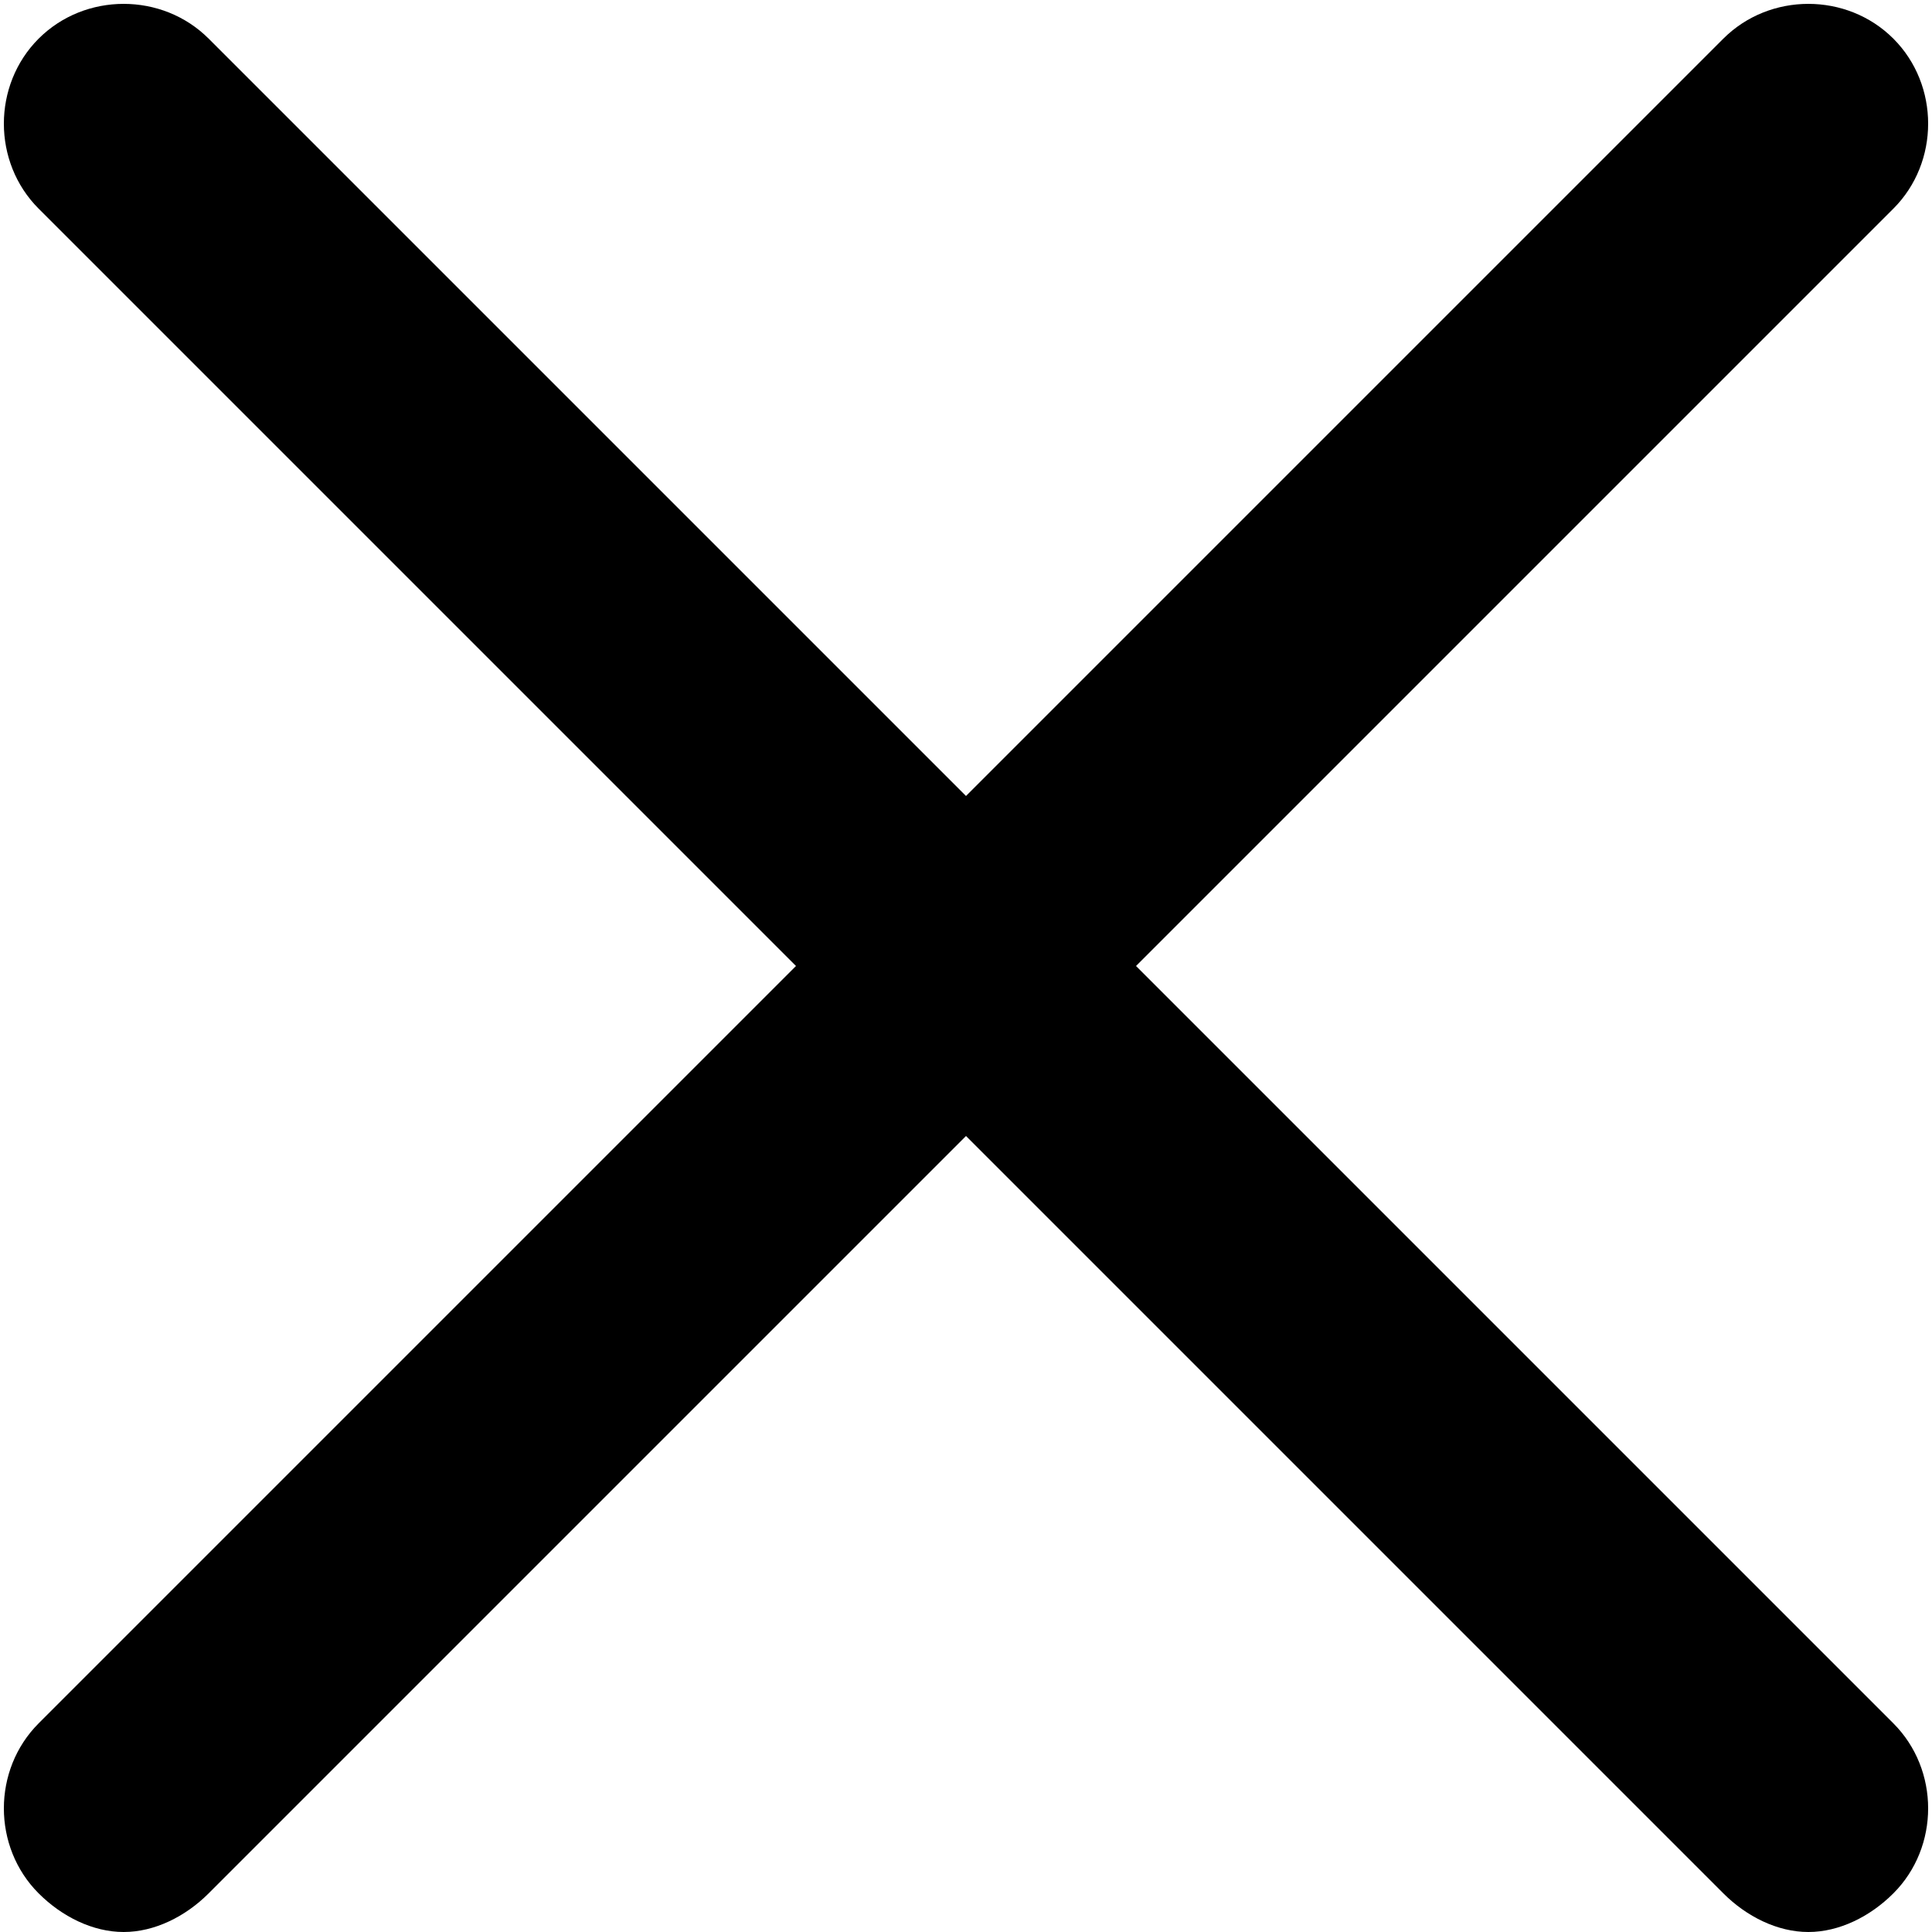 <?xml version="1.0" encoding="utf-8"?>
<!-- Generator: Adobe Illustrator 22.0.1, SVG Export Plug-In . SVG Version: 6.00 Build 0)  -->
<svg version="1.1" id="Layer_1" xmlns="http://www.w3.org/2000/svg" xmlns:xlink="http://www.w3.org/1999/xlink" x="0px" y="0px"
	 viewBox="0 0 25 25" style="enable-background:new 0 0 25 25;" xml:space="preserve">
<style type="text/css">
	.st0{clip-path:url(#SVGID_2_);}
</style>
<g>
	<g>
		<defs>
			<rect id="SVGID_1_" width="25" height="25"/>
		</defs>
		<clipPath id="SVGID_2_">
			<use xlink:href="#SVGID_1_"  style="overflow:visible;"/>
		</clipPath>
		<g class="st0">
			<path d="M14.7,12.5l9.8-9.8c0.6-0.6,0.6-1.6,0-2.2s-1.6-0.6-2.2,0l-9.8,9.8L2.7,0.5c-0.6-0.6-1.6-0.6-2.2,0s-0.6,1.6,0,2.2
				l9.8,9.8l-9.8,9.8c-0.6,0.6-0.6,1.6,0,2.2C0.8,24.8,1.2,25,1.6,25s0.8-0.2,1.1-0.5l9.8-9.8l9.8,9.8c0.3,0.3,0.7,0.5,1.1,0.5
				s0.8-0.2,1.1-0.5c0.6-0.6,0.6-1.6,0-2.2L14.7,12.5z"/>
		</g>
	</g>
</g>
</svg>
